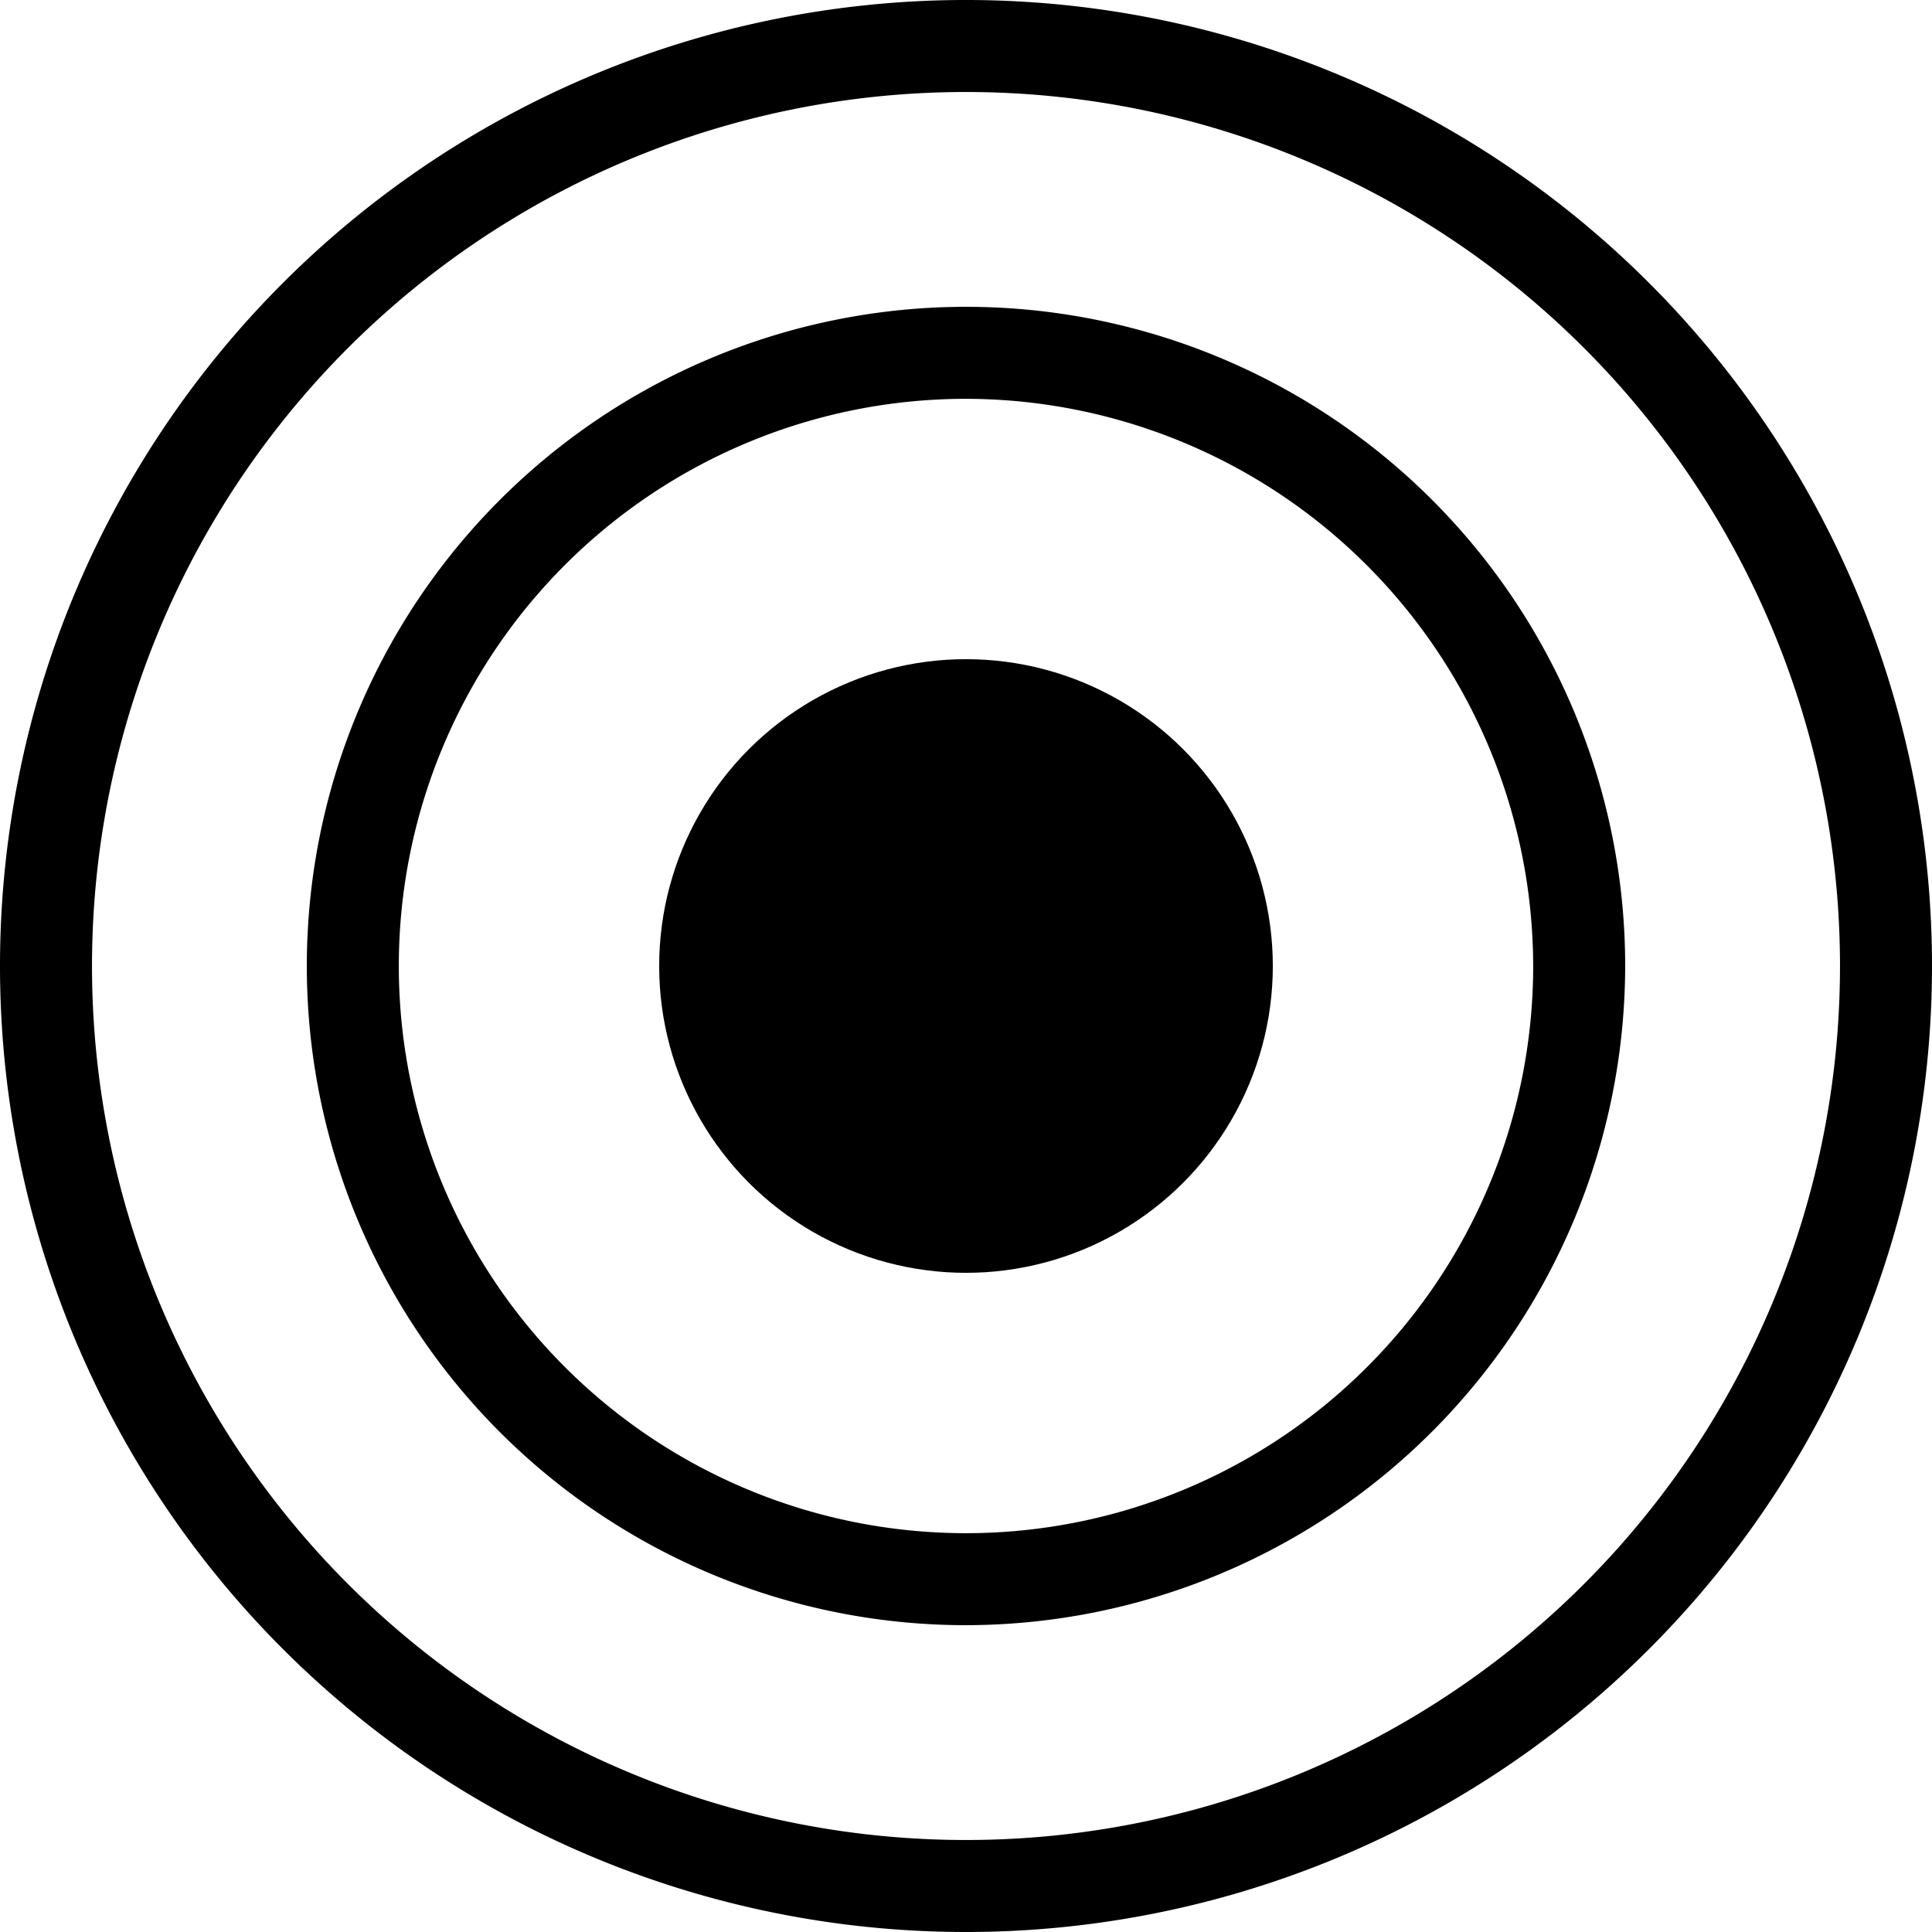 <svg xmlns="http://www.w3.org/2000/svg" viewBox="0 0 42 42"><title>Asset 9</title><g id="Layer_2" data-name="Layer 2"><g id="Layer_1-2" data-name="Layer 1"><circle cx="21" cy="21" r="6.67"/><path d="M21,35.33A14.33,14.33,0,1,1,35.33,21,14.35,14.35,0,0,1,21,35.33ZM21,8.67A12.33,12.33,0,1,0,33.33,21,12.35,12.35,0,0,0,21,8.67Z"/><path d="M21,42A21,21,0,1,1,42,21,21,21,0,0,1,21,42ZM21,2A19,19,0,1,0,40,21,19,19,0,0,0,21,2Z"/></g></g></svg>